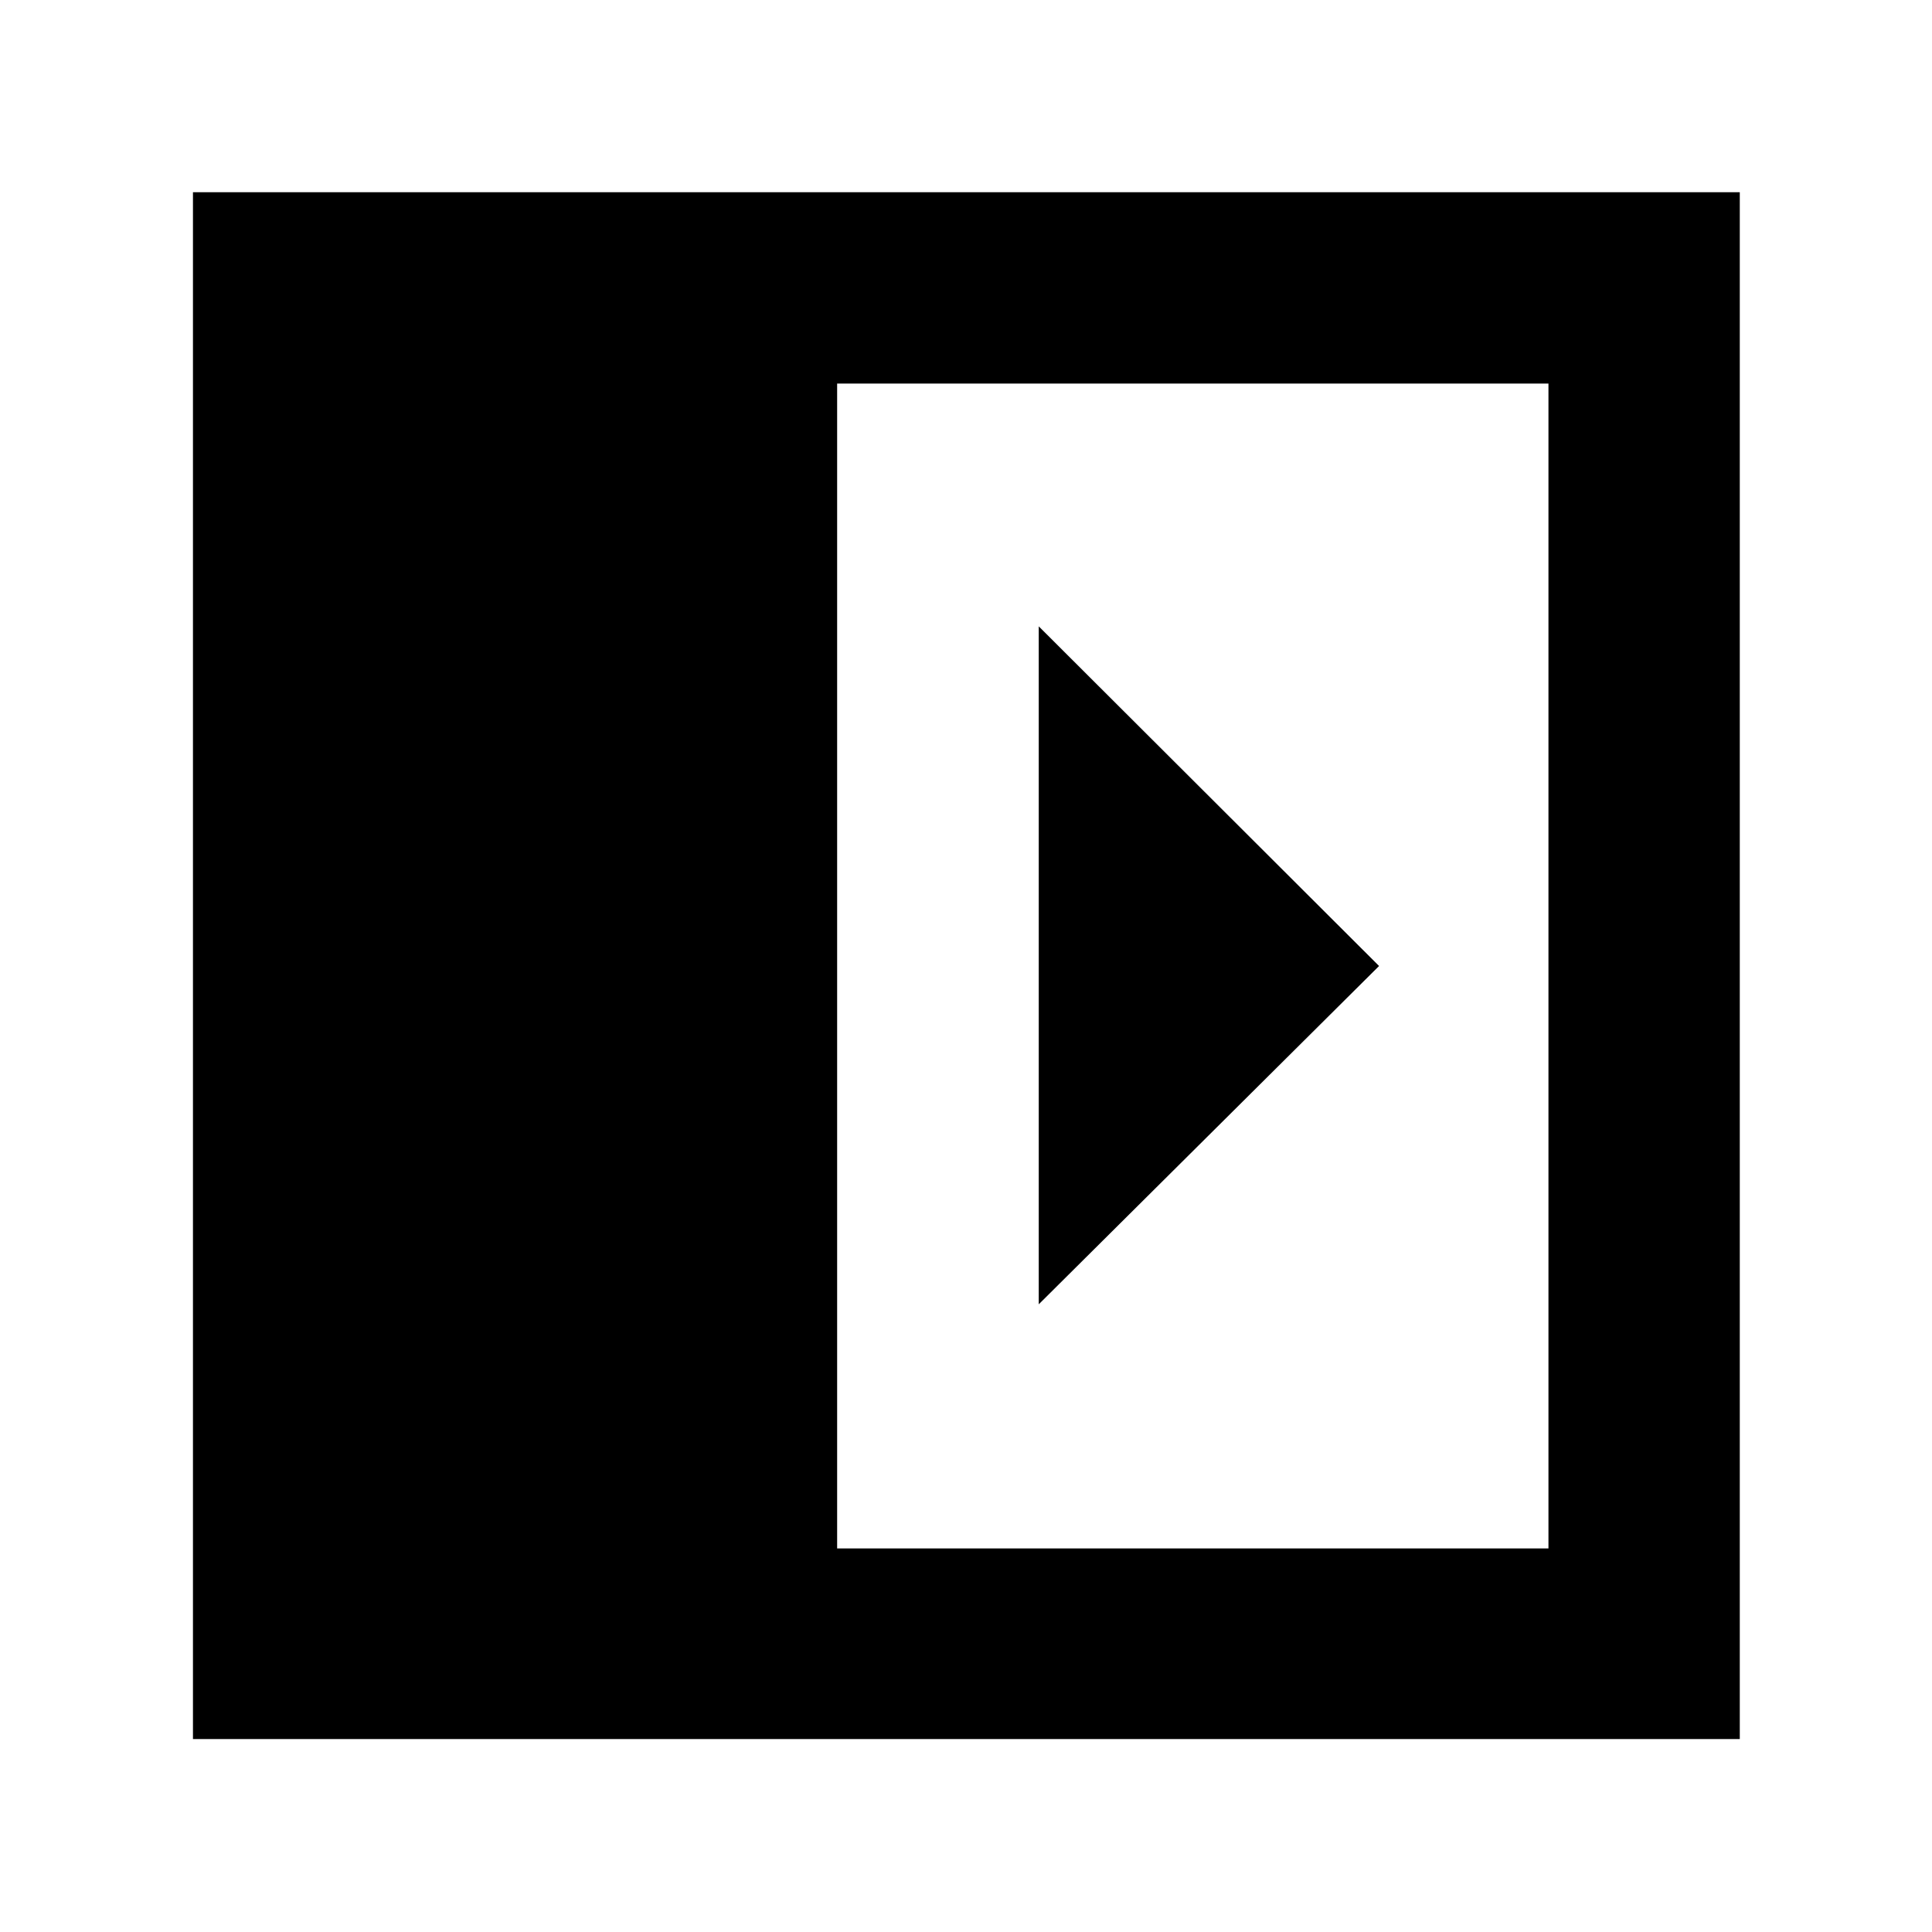 <svg xmlns="http://www.w3.org/2000/svg" height="40" viewBox="0 -960 960 960" width="40"><path d="M516.15-648.77v336.87L685.25-480l-169.1-168.77ZM415.97-190.58h353.45v-578.84H415.97v578.84ZM95.88-95.88v-768.61h768.61v768.61H95.88Z"/></svg>